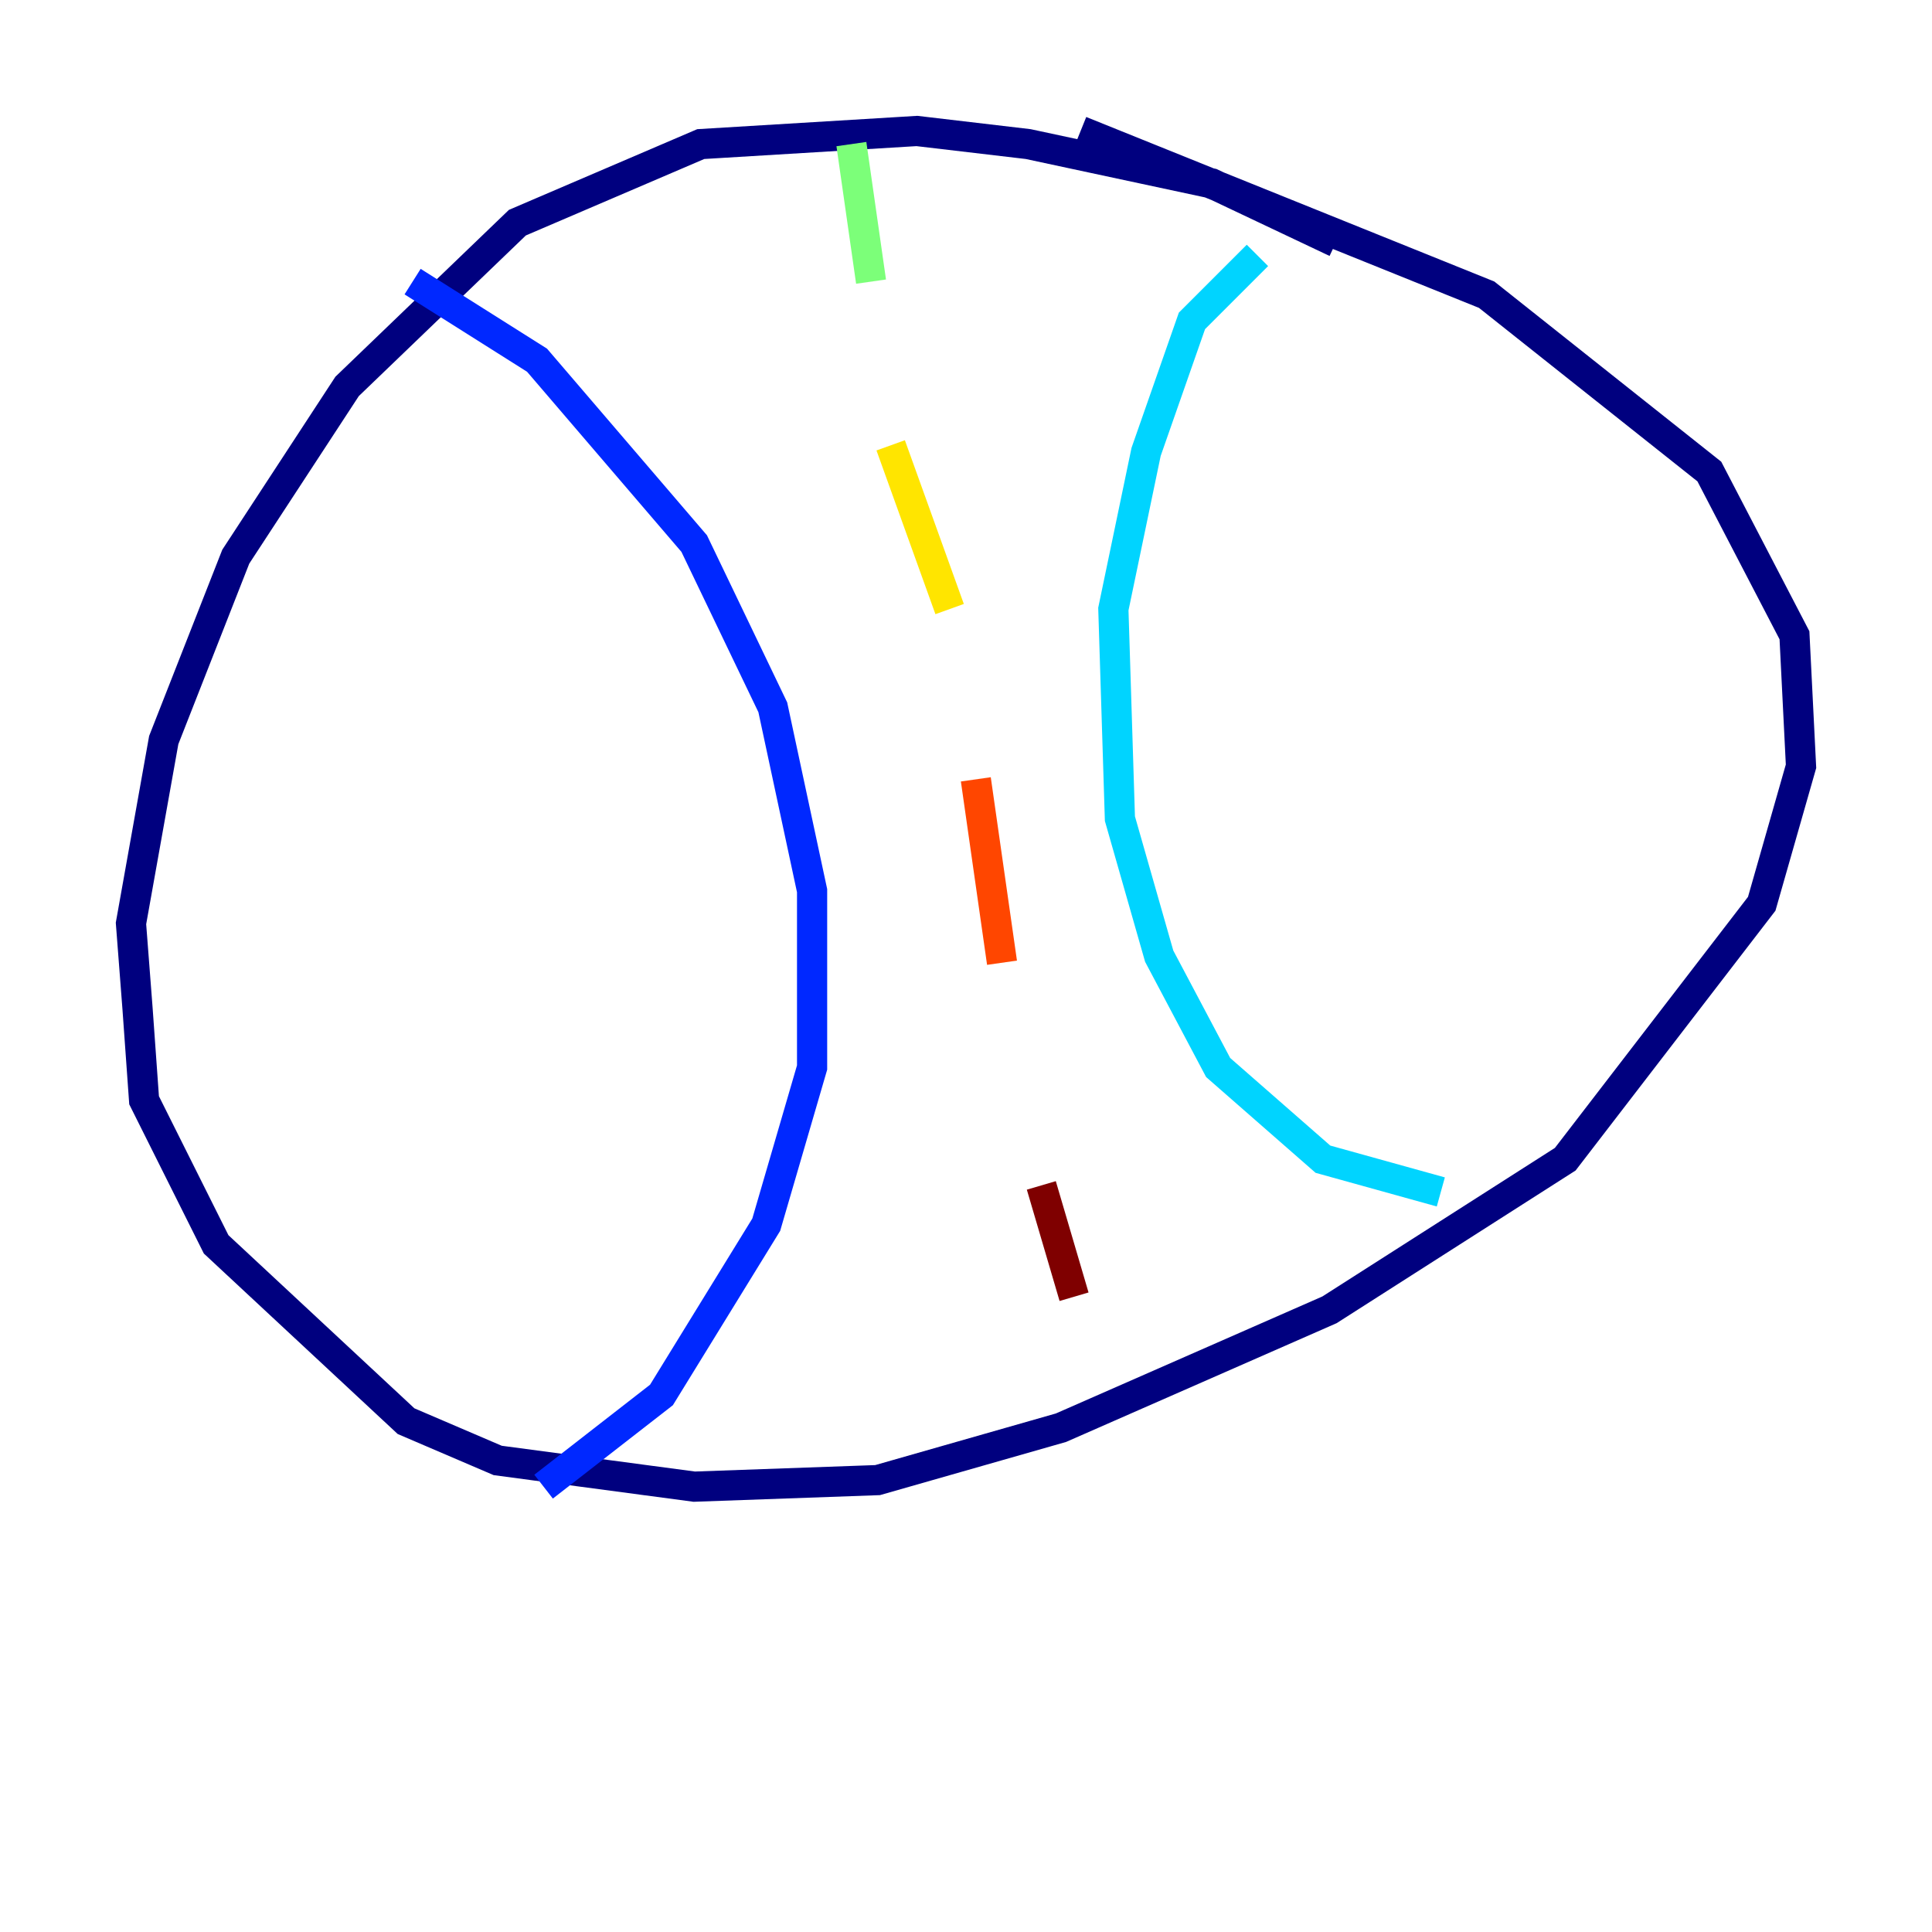 <?xml version="1.0" encoding="utf-8" ?>
<svg baseProfile="tiny" height="128" version="1.2" viewBox="0,0,128,128" width="128" xmlns="http://www.w3.org/2000/svg" xmlns:ev="http://www.w3.org/2001/xml-events" xmlns:xlink="http://www.w3.org/1999/xlink"><defs /><polyline fill="none" points="88.515,16.054 80.271,12.149 68.122,9.546 60.746,8.678 46.427,9.546 34.278,14.752 22.997,25.6 15.62,36.881 10.848,49.031 8.678,61.18 9.112,66.82 9.546,72.895 14.319,82.441 26.902,94.156 32.976,96.759 45.993,98.495 58.142,98.061 70.291,94.59 88.081,86.78 103.702,76.8 116.719,59.878 119.322,50.766 118.888,42.088 113.248,31.241 98.495,19.525 71.593,8.678" stroke="#00007f" stroke-width="2" /><polyline fill="none" points="27.336,18.658 35.58,23.864 45.993,36.014 51.2,46.861 53.803,59.01 53.803,70.725 50.766,81.139 43.824,92.42 36.014,98.495" stroke="#0028ff" stroke-width="2" /><polyline fill="none" points="83.308,16.922 78.969,21.261 75.932,29.939 73.763,40.352 74.197,54.237 76.8,63.349 80.705,70.725 87.647,76.8 95.458,78.969" stroke="#00d4ff" stroke-width="2" /><polyline fill="none" points="56.407,9.546 57.709,18.658" stroke="#7cff79" stroke-width="2" /><polyline fill="none" points="59.01,29.505 62.915,40.352" stroke="#ffe500" stroke-width="2" /><polyline fill="none" points="64.651,51.634 66.386,63.783" stroke="#ff4600" stroke-width="2" /><polyline fill="none" points="68.99,78.536 71.159,85.912" stroke="#7f0000" stroke-width="2" /></svg>